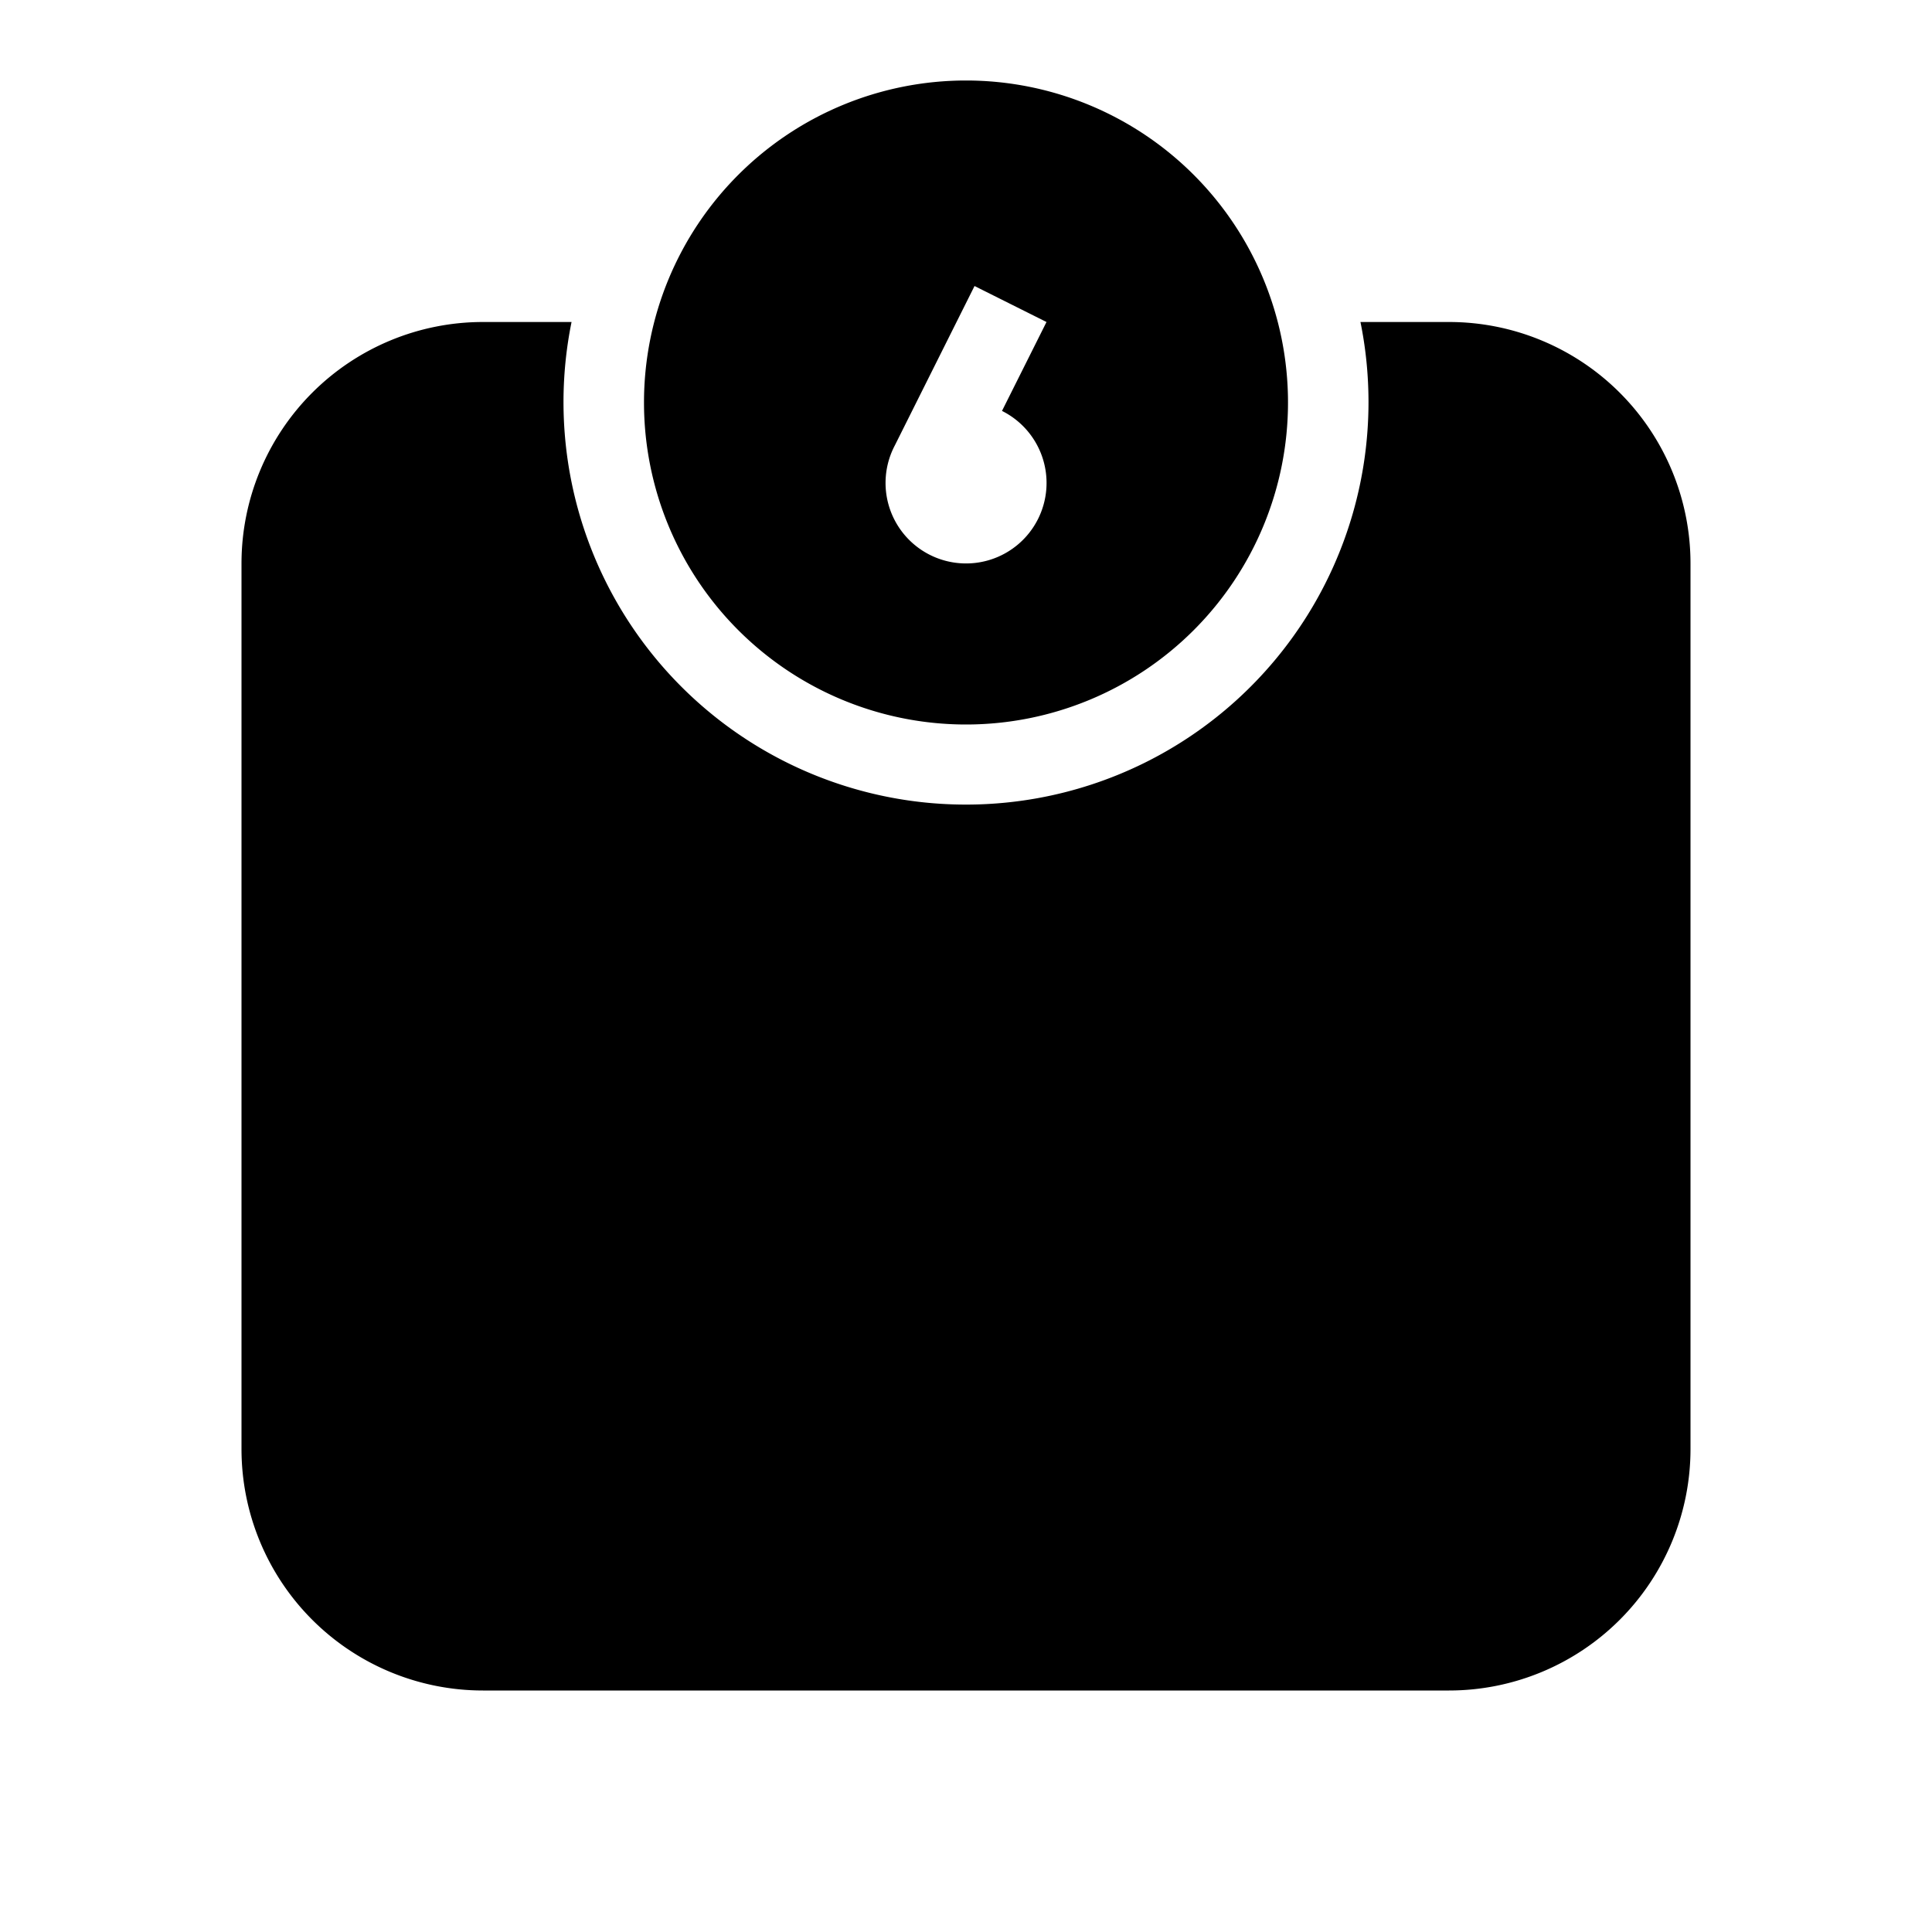 <svg xmlns="http://www.w3.org/2000/svg" width="24" height="24" viewBox="0 0 24 24"><path d="M16 5a4 4 0 11-8 0 4 4 0 018 0zm-3.553.105L13 4l-.894-.447-.991 1.982a1 1 0 101.333-.43zM17 5a5 5 0 11-9.9-1H6a3 3 0 00-3 3v11a3 3 0 003 3h12a3 3 0 003-3V7a3 3 0 00-3-3h-1.1c.066.323.1.658.1 1z"/></svg>